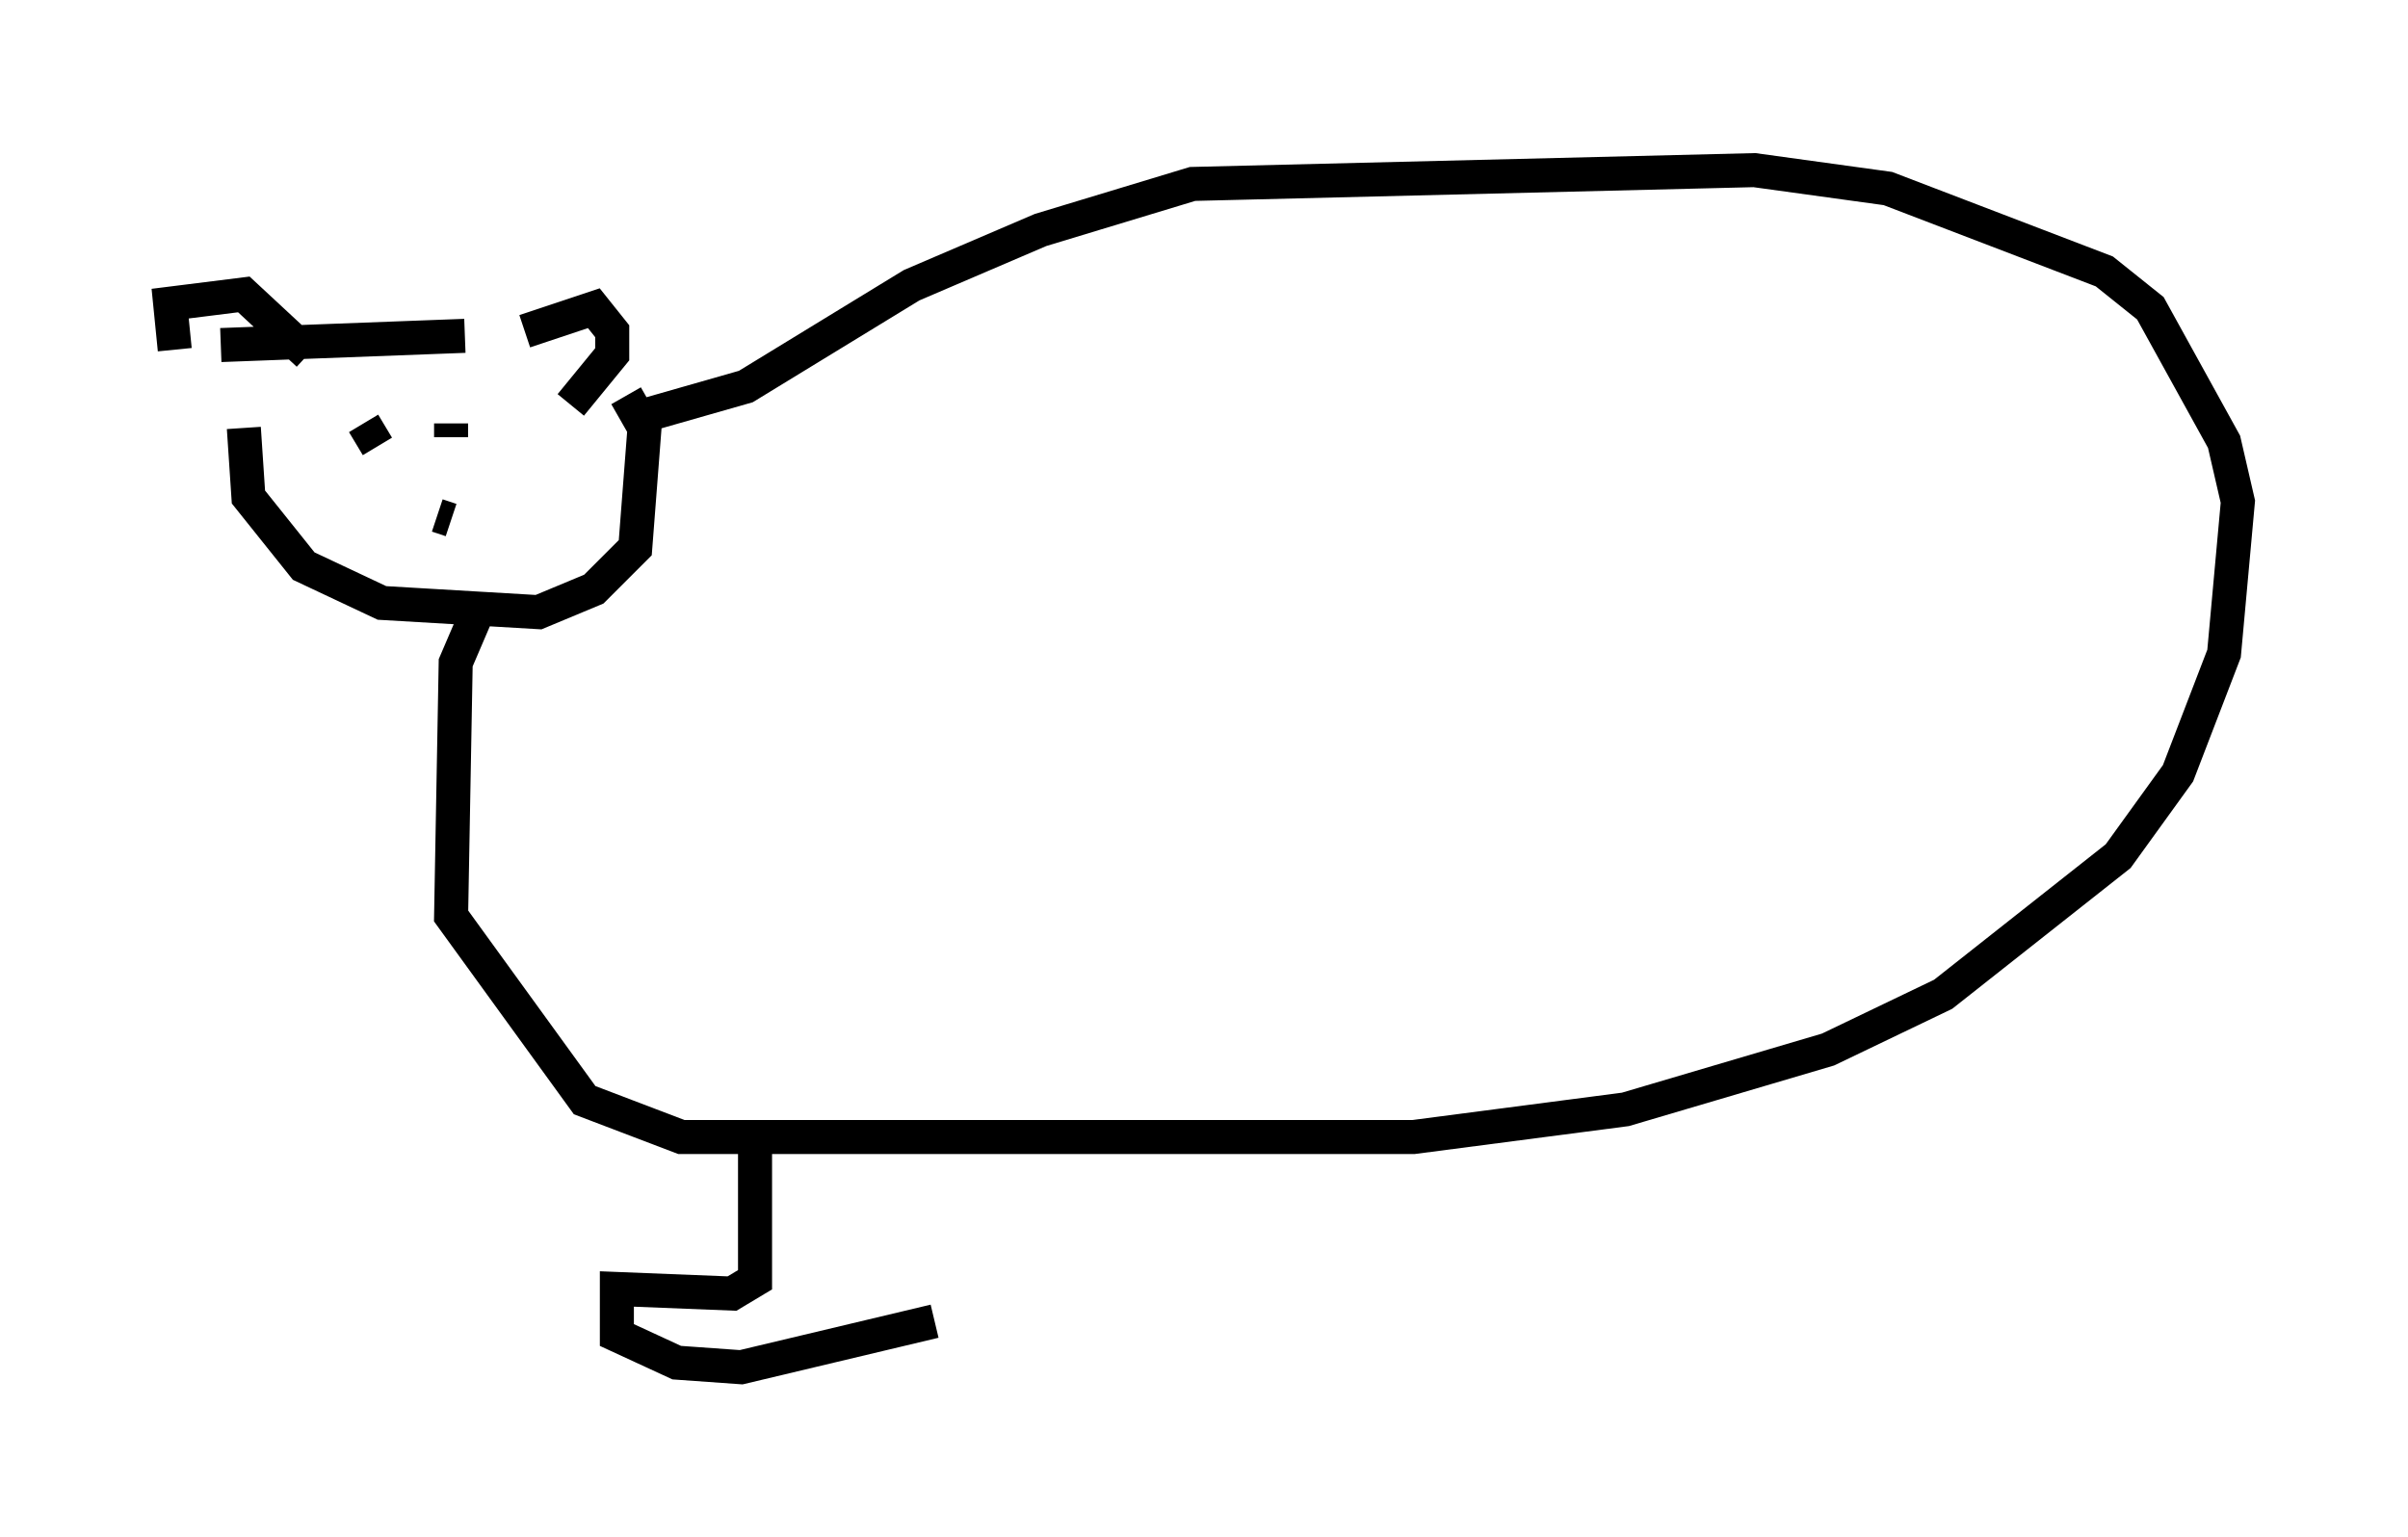 <?xml version="1.0" encoding="utf-8" ?>
<svg baseProfile="full" height="45.182" version="1.1" width="70.757" xmlns="http://www.w3.org/2000/svg" xmlns:ev="http://www.w3.org/2001/xml-events" xmlns:xlink="http://www.w3.org/1999/xlink"><defs /><rect fill="white" height="45.182" width="70.757" x="0" y="0" /><path d="M6.894, 12.442 m-1.759, -2.165 l-0.135, -1.353 2.165, -0.271 l1.894, 1.759 m6.36, -0.677 l2.03, -0.677 0.541, 0.677 l0.0, 0.677 -1.218, 1.488 m-3.112, -2.03 l-7.172, 0.271 m0.677, 2.436 l0.135, 2.03 1.624, 2.03 l2.3, 1.083 4.601, 0.271 l1.624, -0.677 1.218, -1.218 l0.271, -3.518 -0.541, -0.947 m-7.713, 0.812 l0.406, 0.677 m2.165, -0.677 l0.0, 0.406 m-0.406, 2.3 l0.406, 0.135 m5.819, -3.112 l2.842, -0.812 4.871, -2.977 l3.789, -1.624 4.465, -1.353 l16.509, -0.406 3.924, 0.541 l6.36, 2.436 1.353, 1.083 l2.165, 3.924 0.406, 1.759 l-0.406, 4.465 -1.353, 3.518 l-1.759, 2.436 -5.142, 4.059 l-3.383, 1.624 -5.954, 1.759 l-6.225, 0.812 -21.515, 0.0 l-2.842, -1.083 -3.924, -5.413 l0.135, -7.442 0.812, -1.894 m7.984, 15.697 l0.0, 4.33 -0.677, 0.406 l-3.383, -0.135 0.0, 1.353 l1.759, 0.812 1.894, 0.135 l5.683, -1.353 " fill="none" stroke="black" stroke-width="1" /></svg>